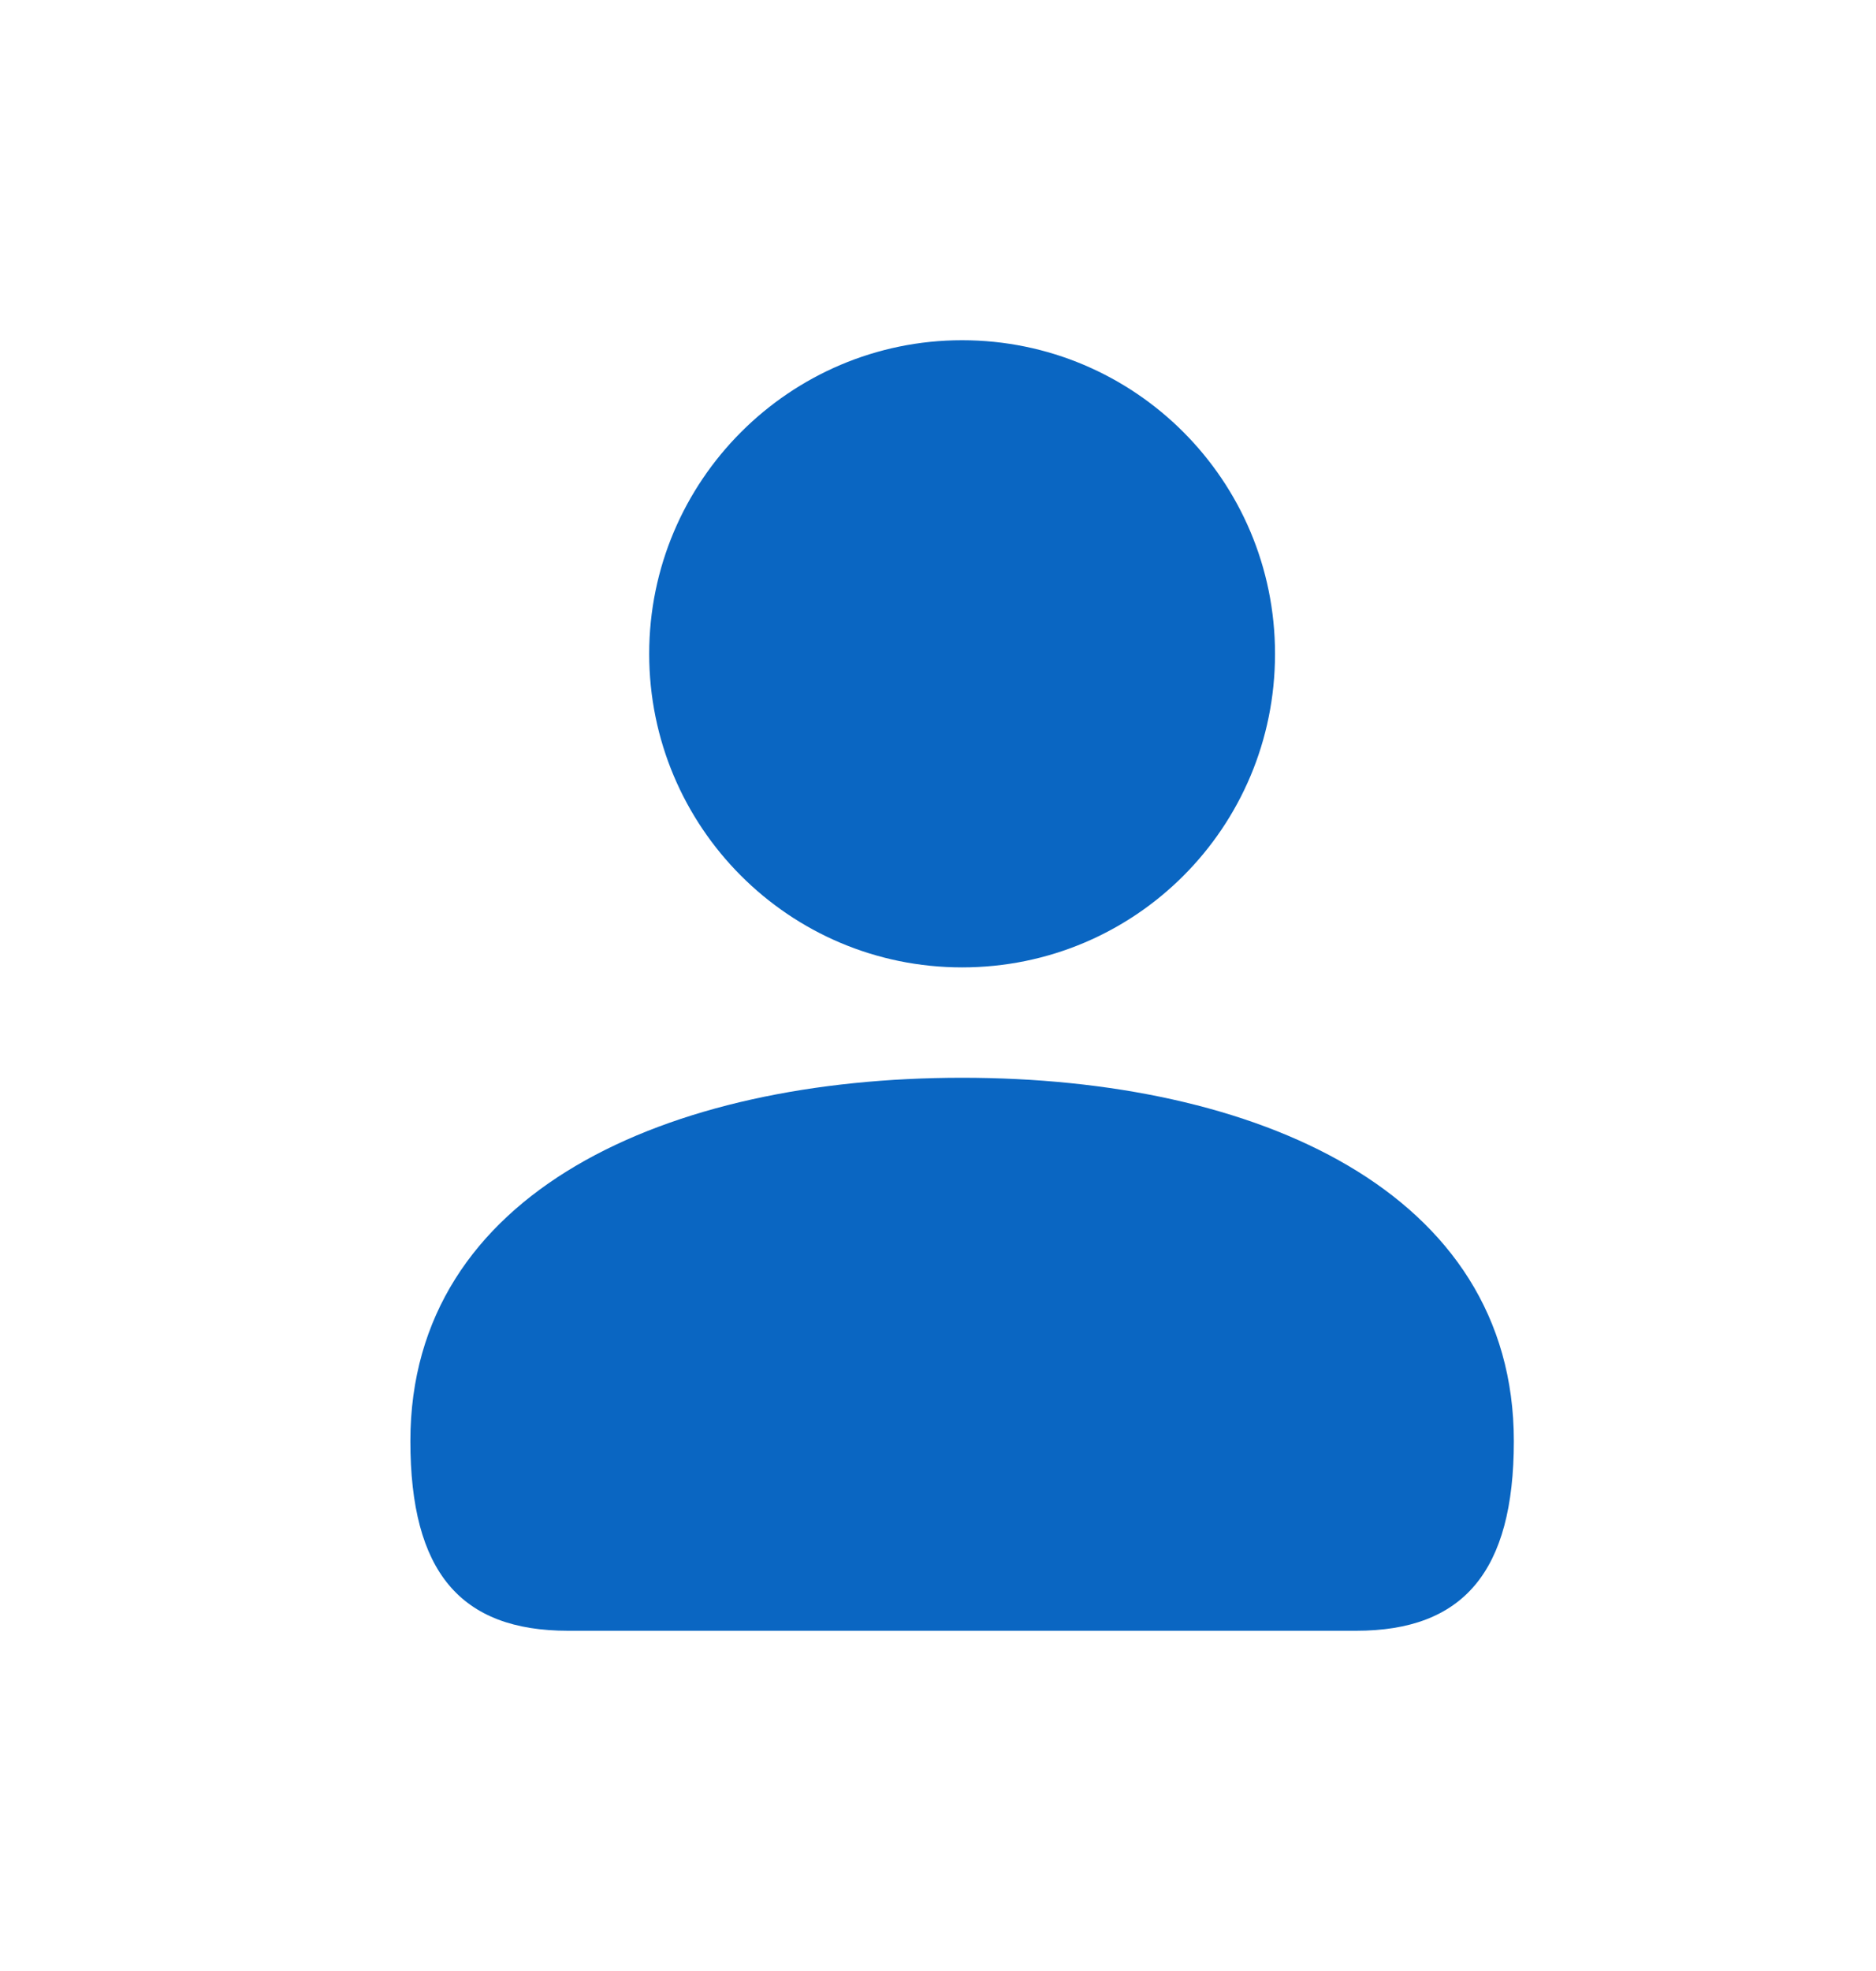 <svg width="20" height="21" viewBox="0 0 20 21" fill="none" xmlns="http://www.w3.org/2000/svg">
<path d="M10.257 11.483C13.393 11.483 16.139 12.693 16.139 15.354C16.139 16.749 15.597 17.375 14.457 17.375H6.057C4.91 17.375 4.375 16.749 4.375 15.354C4.375 12.693 7.12 11.483 10.257 11.483ZM10.257 3.625C12.096 3.625 13.593 5.117 13.593 6.966C13.593 8.816 12.103 10.307 10.257 10.307C8.411 10.307 6.921 8.809 6.921 6.966C6.921 5.124 8.418 3.625 10.257 3.625Z" fill="#0A66C2"/>
</svg>
